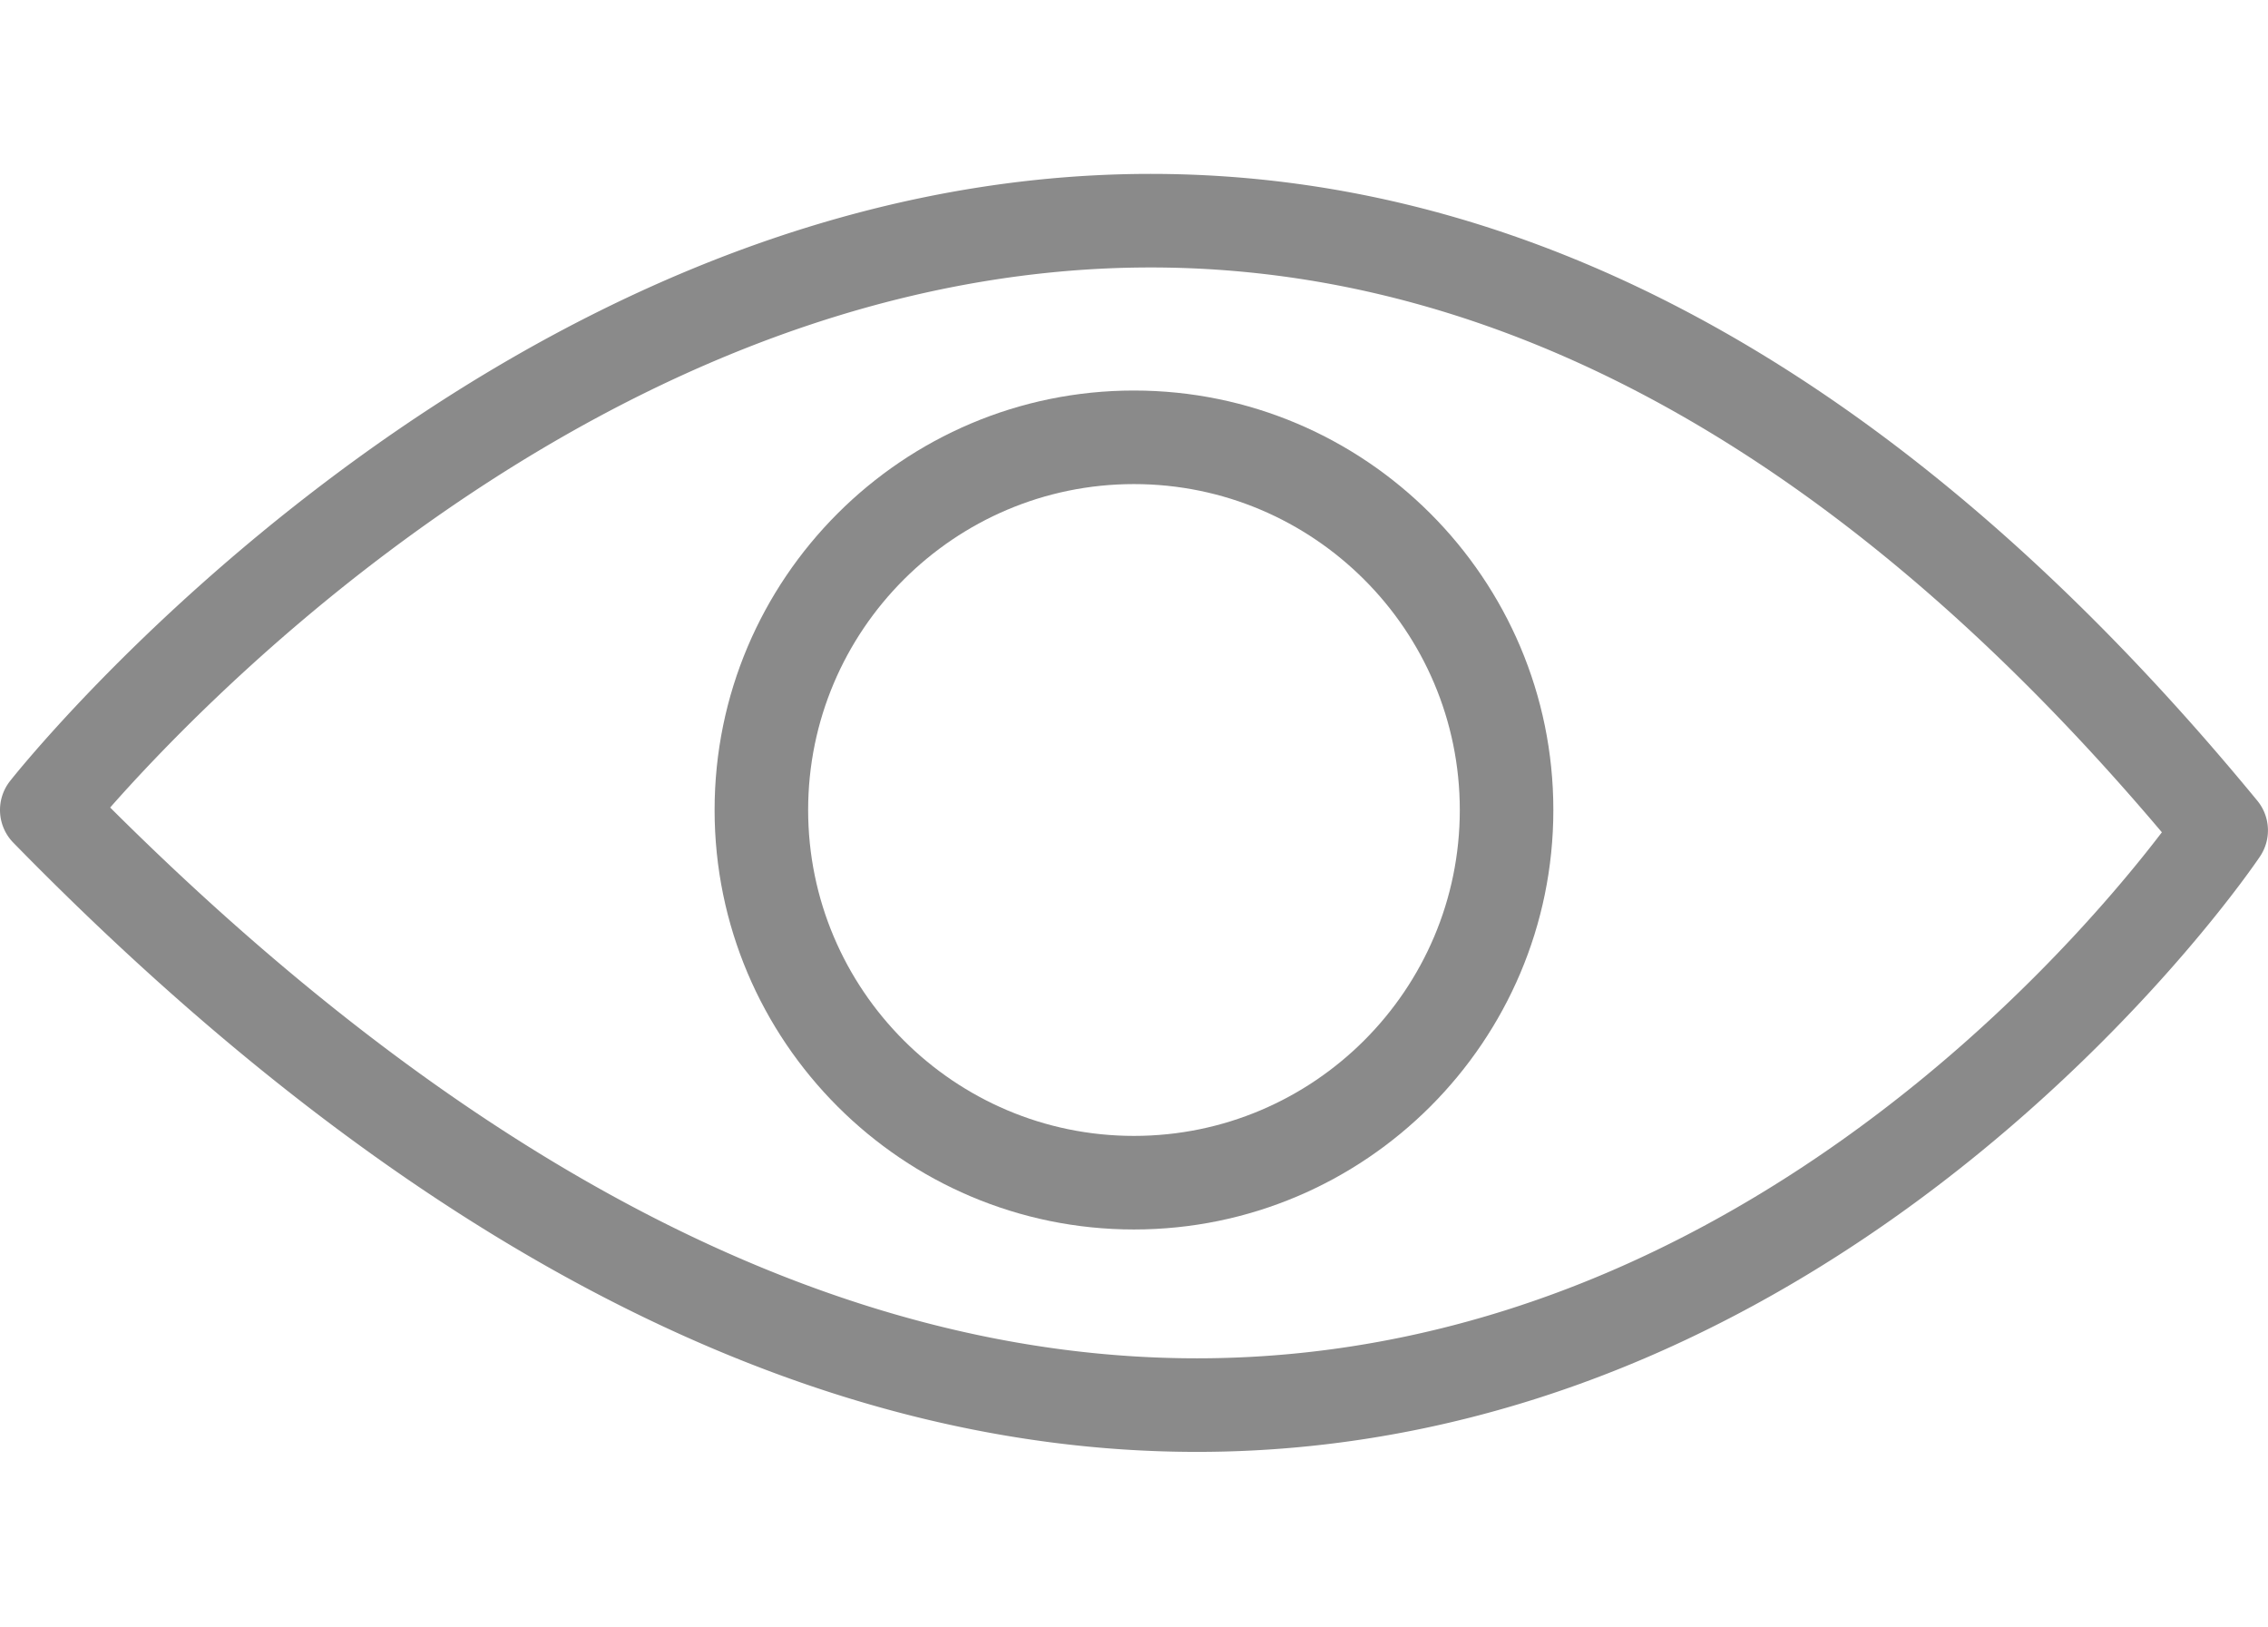 <svg viewBox="0 0 1428 1024" version="1.1" xmlns="http://www.w3.org/2000/svg" p-id="1007"><defs><style type="text/css"></style></defs><path d="M713.983 245.825c-145.6 0-264.05 118.452-264.05 264.05s118.45 264.052 264.05 264.052c145.598 0 264.05-118.454 264.05-264.051 0.002-145.6-118.451-264.051-264.05-264.051z m0 469.201c-113.121 0-205.152-92.03-205.152-205.152s92.031-205.152 205.152-205.152c113.122 0 205.152 92.032 205.152 205.152s-92.03 205.152-205.152 205.152z" fill="#8A8A8A" p-id="1008"></path><path d="M1421.26 503.998C1205.9 242.202 971.468 109.46 724.478 109.46c-95.684 0-193.136 20.256-289.65 60.202-76.624 31.715-152.822 75.853-226.475 131.185C83.278 394.81 9.409 487.728 6.327 491.639c-9.166 11.622-8.283 28.243 2.066 38.826 248.79 254.448 499.536 383.466 745.275 383.466 95.672 0 190.513-19.817 281.885-58.9 72.682-31.088 143.287-74.359 209.852-128.608 113.076-92.153 174.98-183.454 177.56-187.297a29.451 29.451 0 0 0-1.704-35.128zM1206.789 681.91c-62.195 50.488-127.934 90.657-195.393 119.393-83.697 35.65-170.41 53.728-257.727 53.728-223.219 0-453.343-116.622-684.307-346.71 27.752-31.5 88.75-96.063 174.368-160.383 69.698-52.36 141.572-94.03 213.624-123.853 89.335-36.977 179.208-55.725 267.124-55.725 223.08 0 437.204 119.604 636.7 355.55-22.999 30.138-76.106 94.452-154.389 158z" fill="#8A8A8A" p-id="1009"></path></svg>
